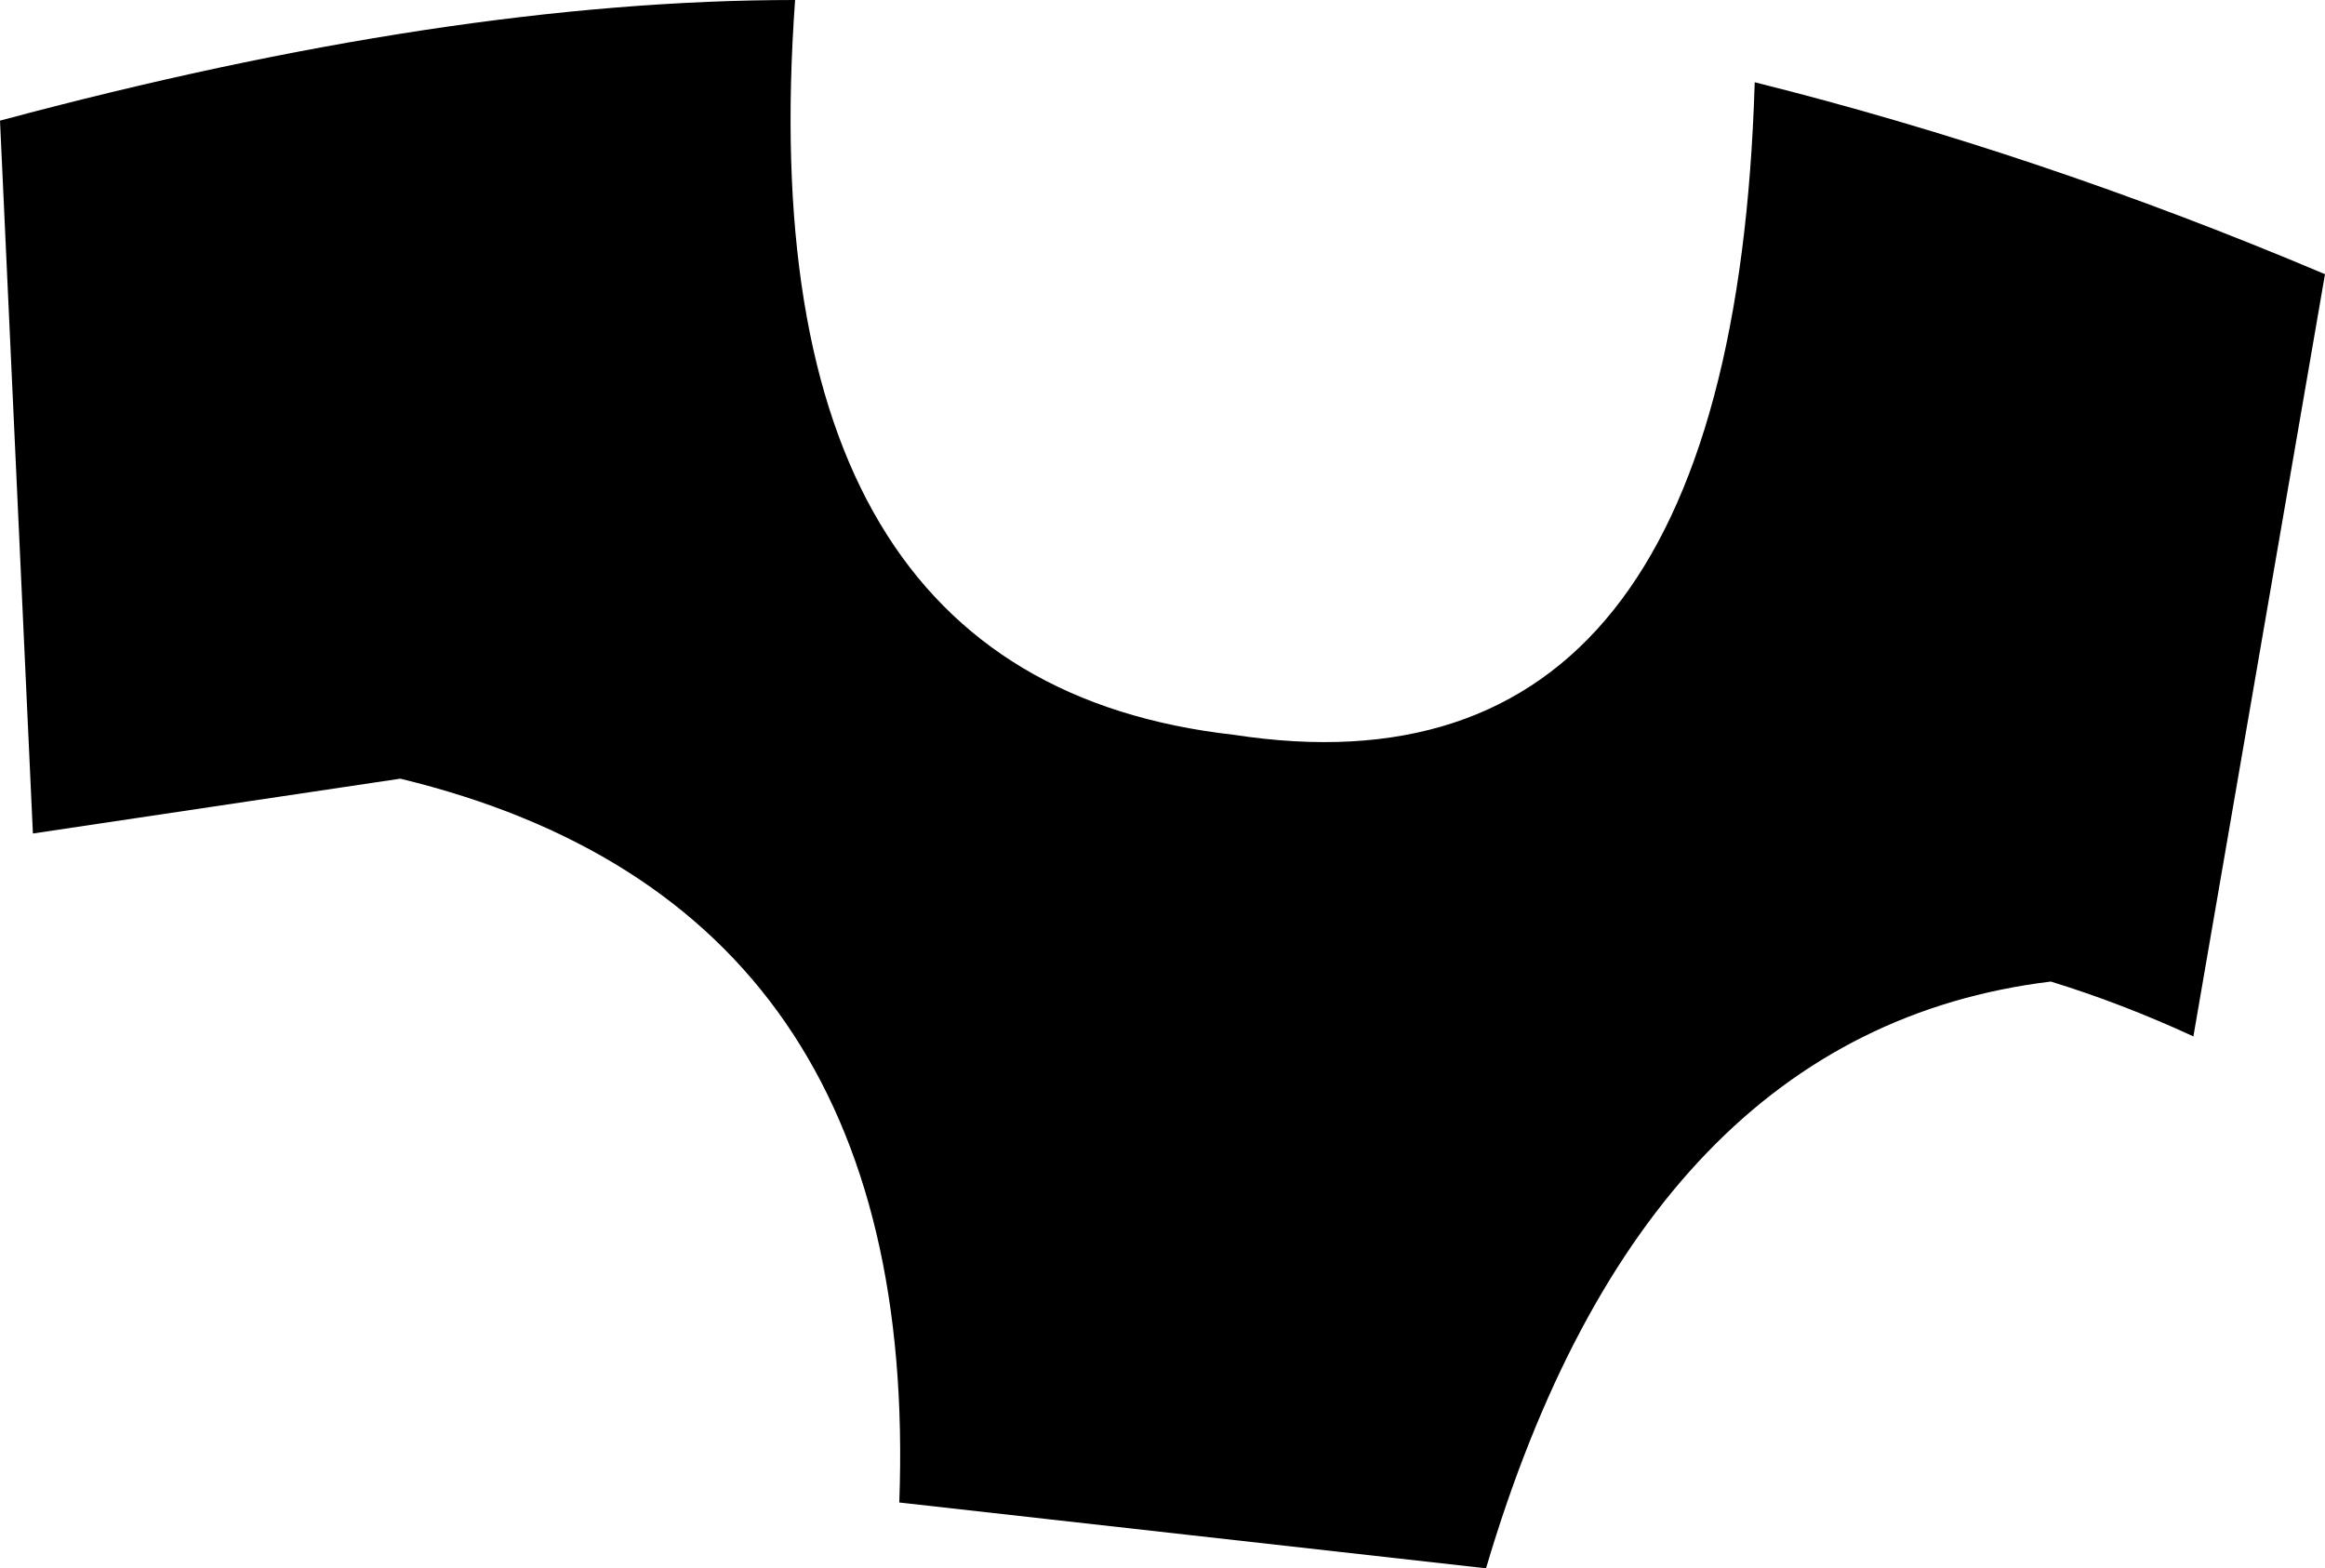 <?xml version="1.0" encoding="UTF-8" standalone="no"?>
<svg xmlns:xlink="http://www.w3.org/1999/xlink" height="14.3px" width="21.2px" xmlns="http://www.w3.org/2000/svg">
  <g transform="matrix(1.0, 0.0, 0.0, 1.0, -183.75, -355.7)">
    <path d="M183.75 356.8 Q187.85 355.7 191.0 355.7 190.55 361.9 195.0 362.4 199.55 363.1 199.75 356.45 202.35 357.1 204.95 358.2 L203.75 365.15 Q203.1 364.85 202.45 364.65 198.75 365.1 197.3 370.0 L191.95 369.4 Q192.15 363.95 187.4 362.8 L184.05 363.3 183.75 356.8" fill="#000000" fill-rule="evenodd" stroke="none"/>
  </g>
</svg>
